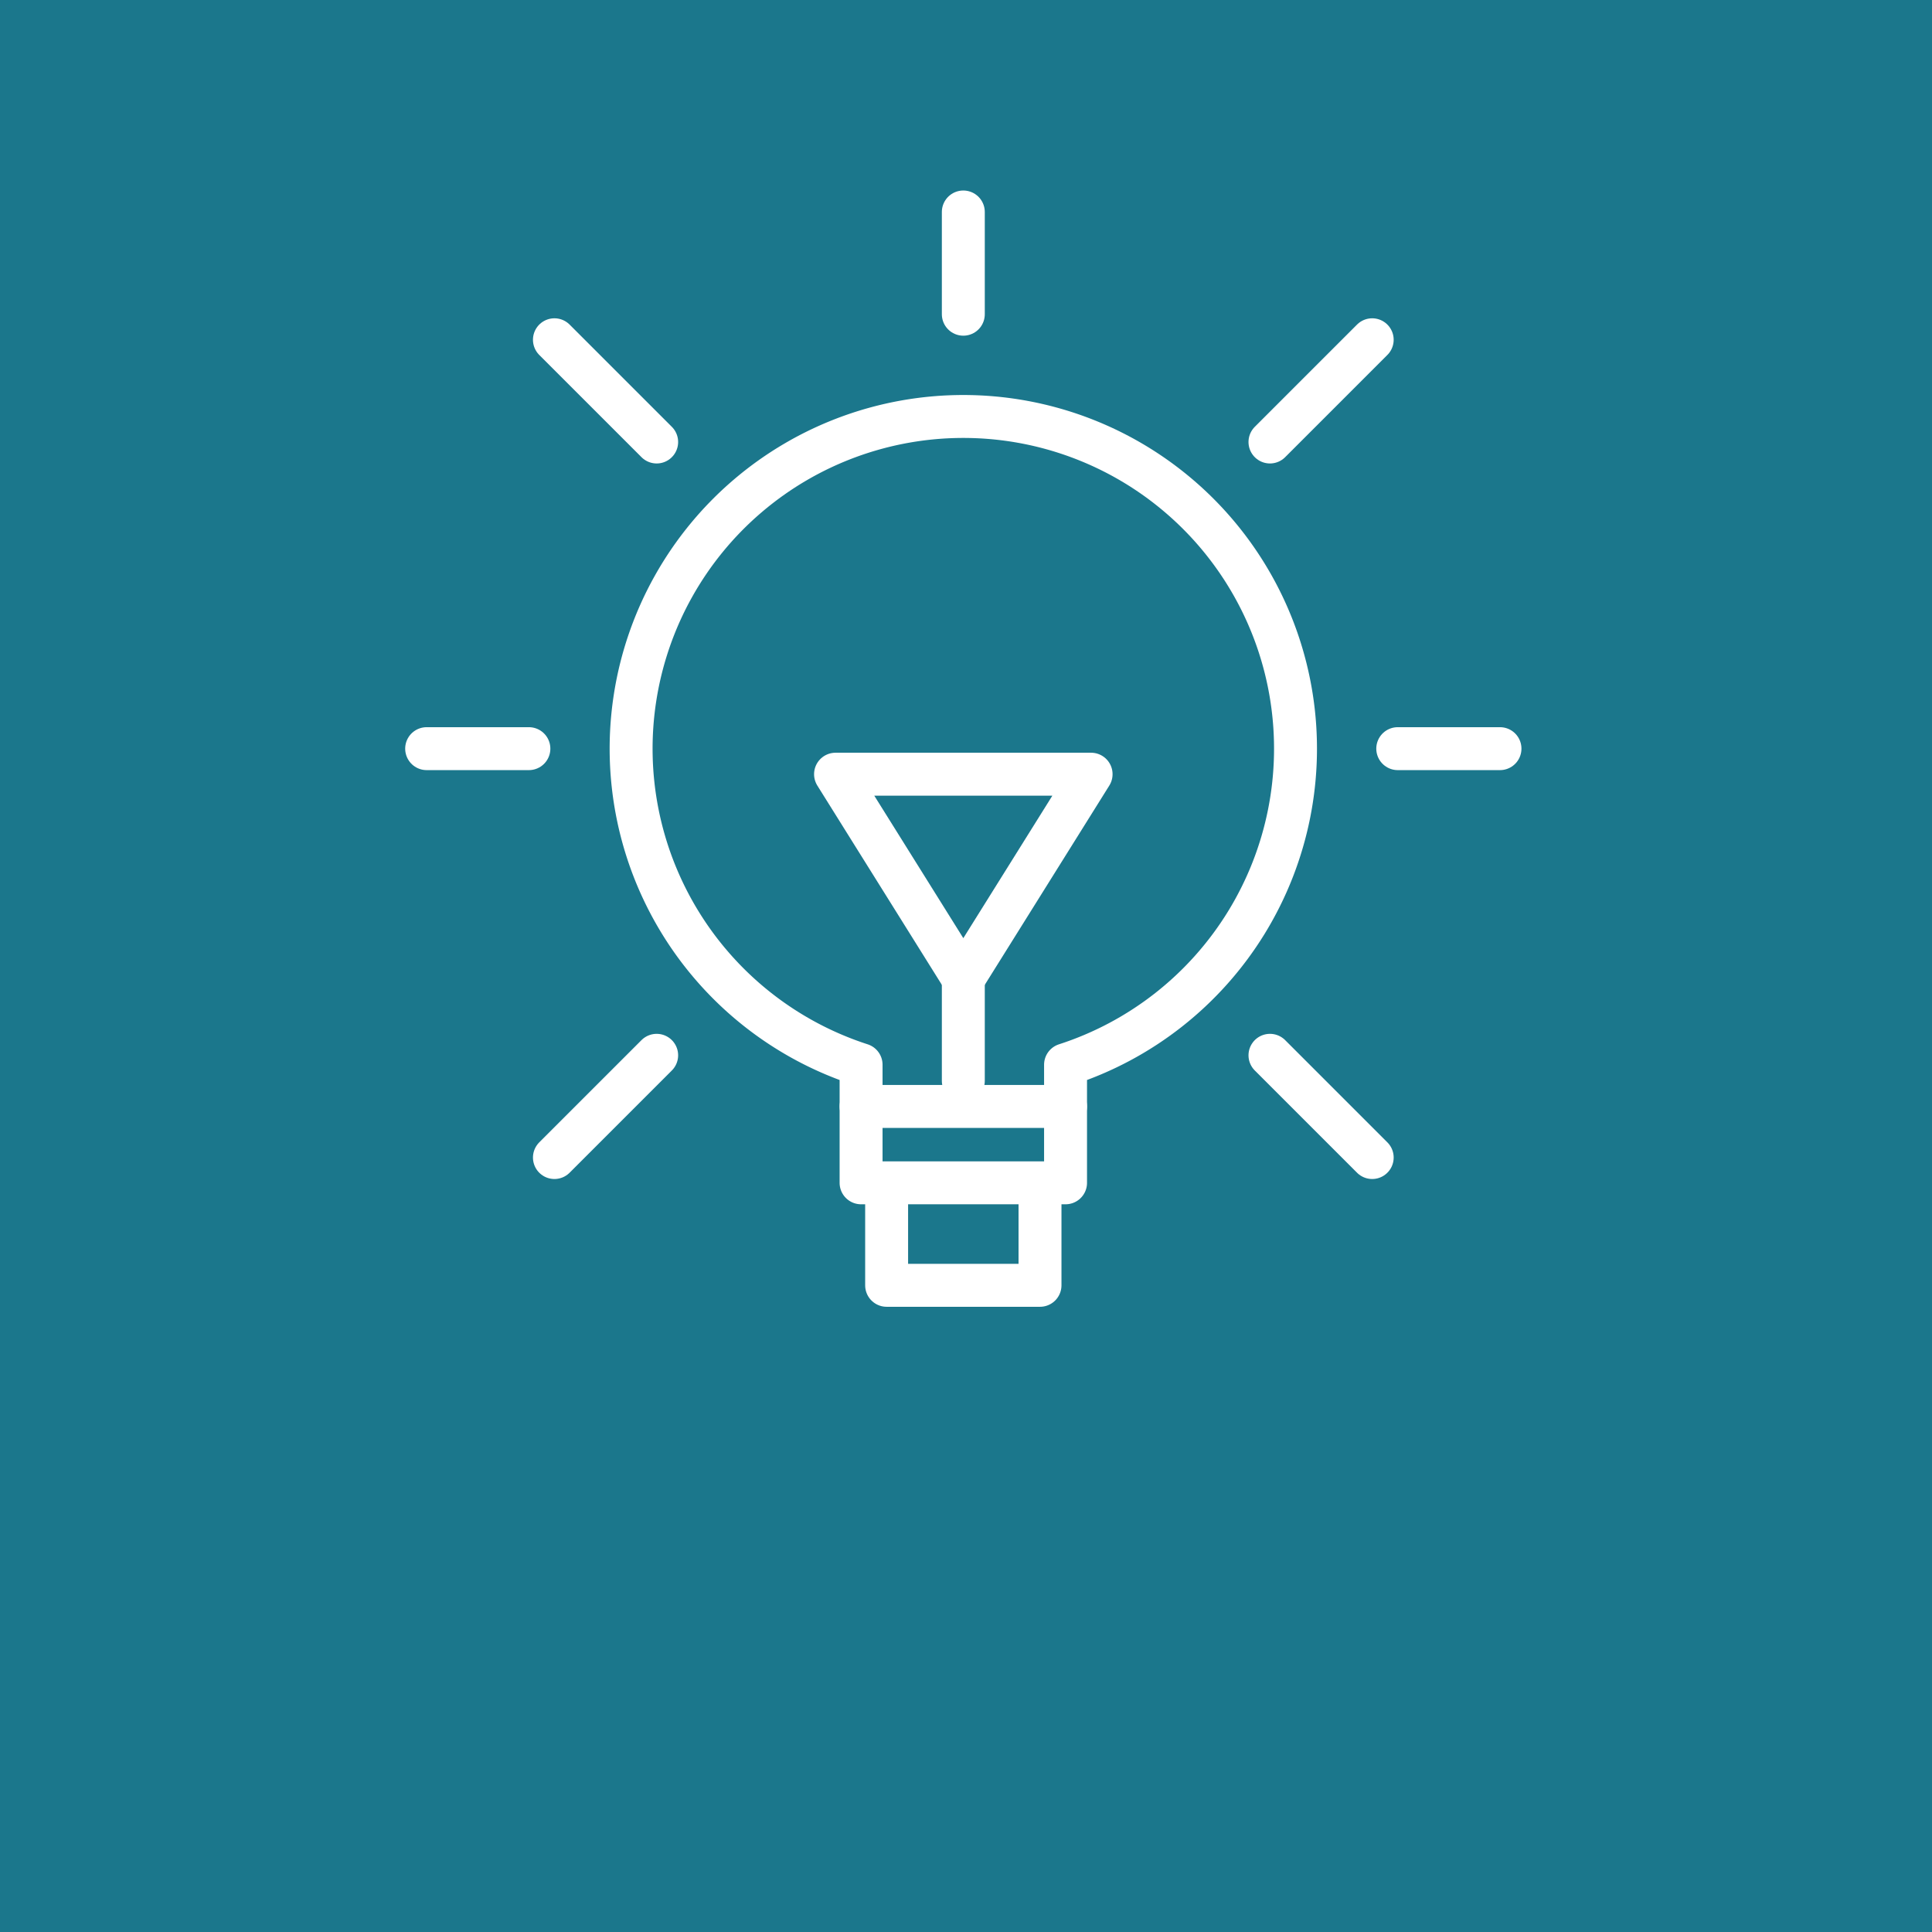 <?xml version="1.0" encoding="UTF-8"?> <svg xmlns="http://www.w3.org/2000/svg" viewBox="0 0 360 360"><defs><style>.cls-1{fill:#1b778c;}.cls-2{fill:none;stroke:#fff;stroke-linecap:round;stroke-linejoin:round;stroke-width:8px;}</style></defs><g id="Icons"><rect class="cls-1" width="360" height="360"></rect><line class="cls-2" x1="179.5" y1="39.5" x2="179.5" y2="58.55"></line><path class="cls-2" d="M160.45,198.4v22h38.1v-22a61.9,61.9,0,1,0-38.1,0Z"></path><line class="cls-2" x1="260.45" y1="139.5" x2="279.5" y2="139.5"></line><line class="cls-2" x1="98.55" y1="139.5" x2="79.5" y2="139.5"></line><polyline class="cls-2" points="165.21 220.45 165.21 239.5 193.79 239.5 193.79 220.45"></polyline><line class="cls-2" x1="122.36" y1="82.36" x2="103.31" y2="63.31"></line><line class="cls-2" x1="236.64" y1="196.64" x2="255.69" y2="215.69"></line><line class="cls-2" x1="122.36" y1="196.64" x2="103.31" y2="215.69"></line><line class="cls-2" x1="236.64" y1="82.36" x2="255.69" y2="63.31"></line><polygon class="cls-2" points="179.5 182.36 155.69 144.26 203.31 144.26 179.5 182.36"></polygon><line class="cls-2" x1="179.5" y1="182.36" x2="179.5" y2="201.4"></line><line class="cls-2" x1="160.45" y1="206.17" x2="198.55" y2="206.17"></line></g></svg> 